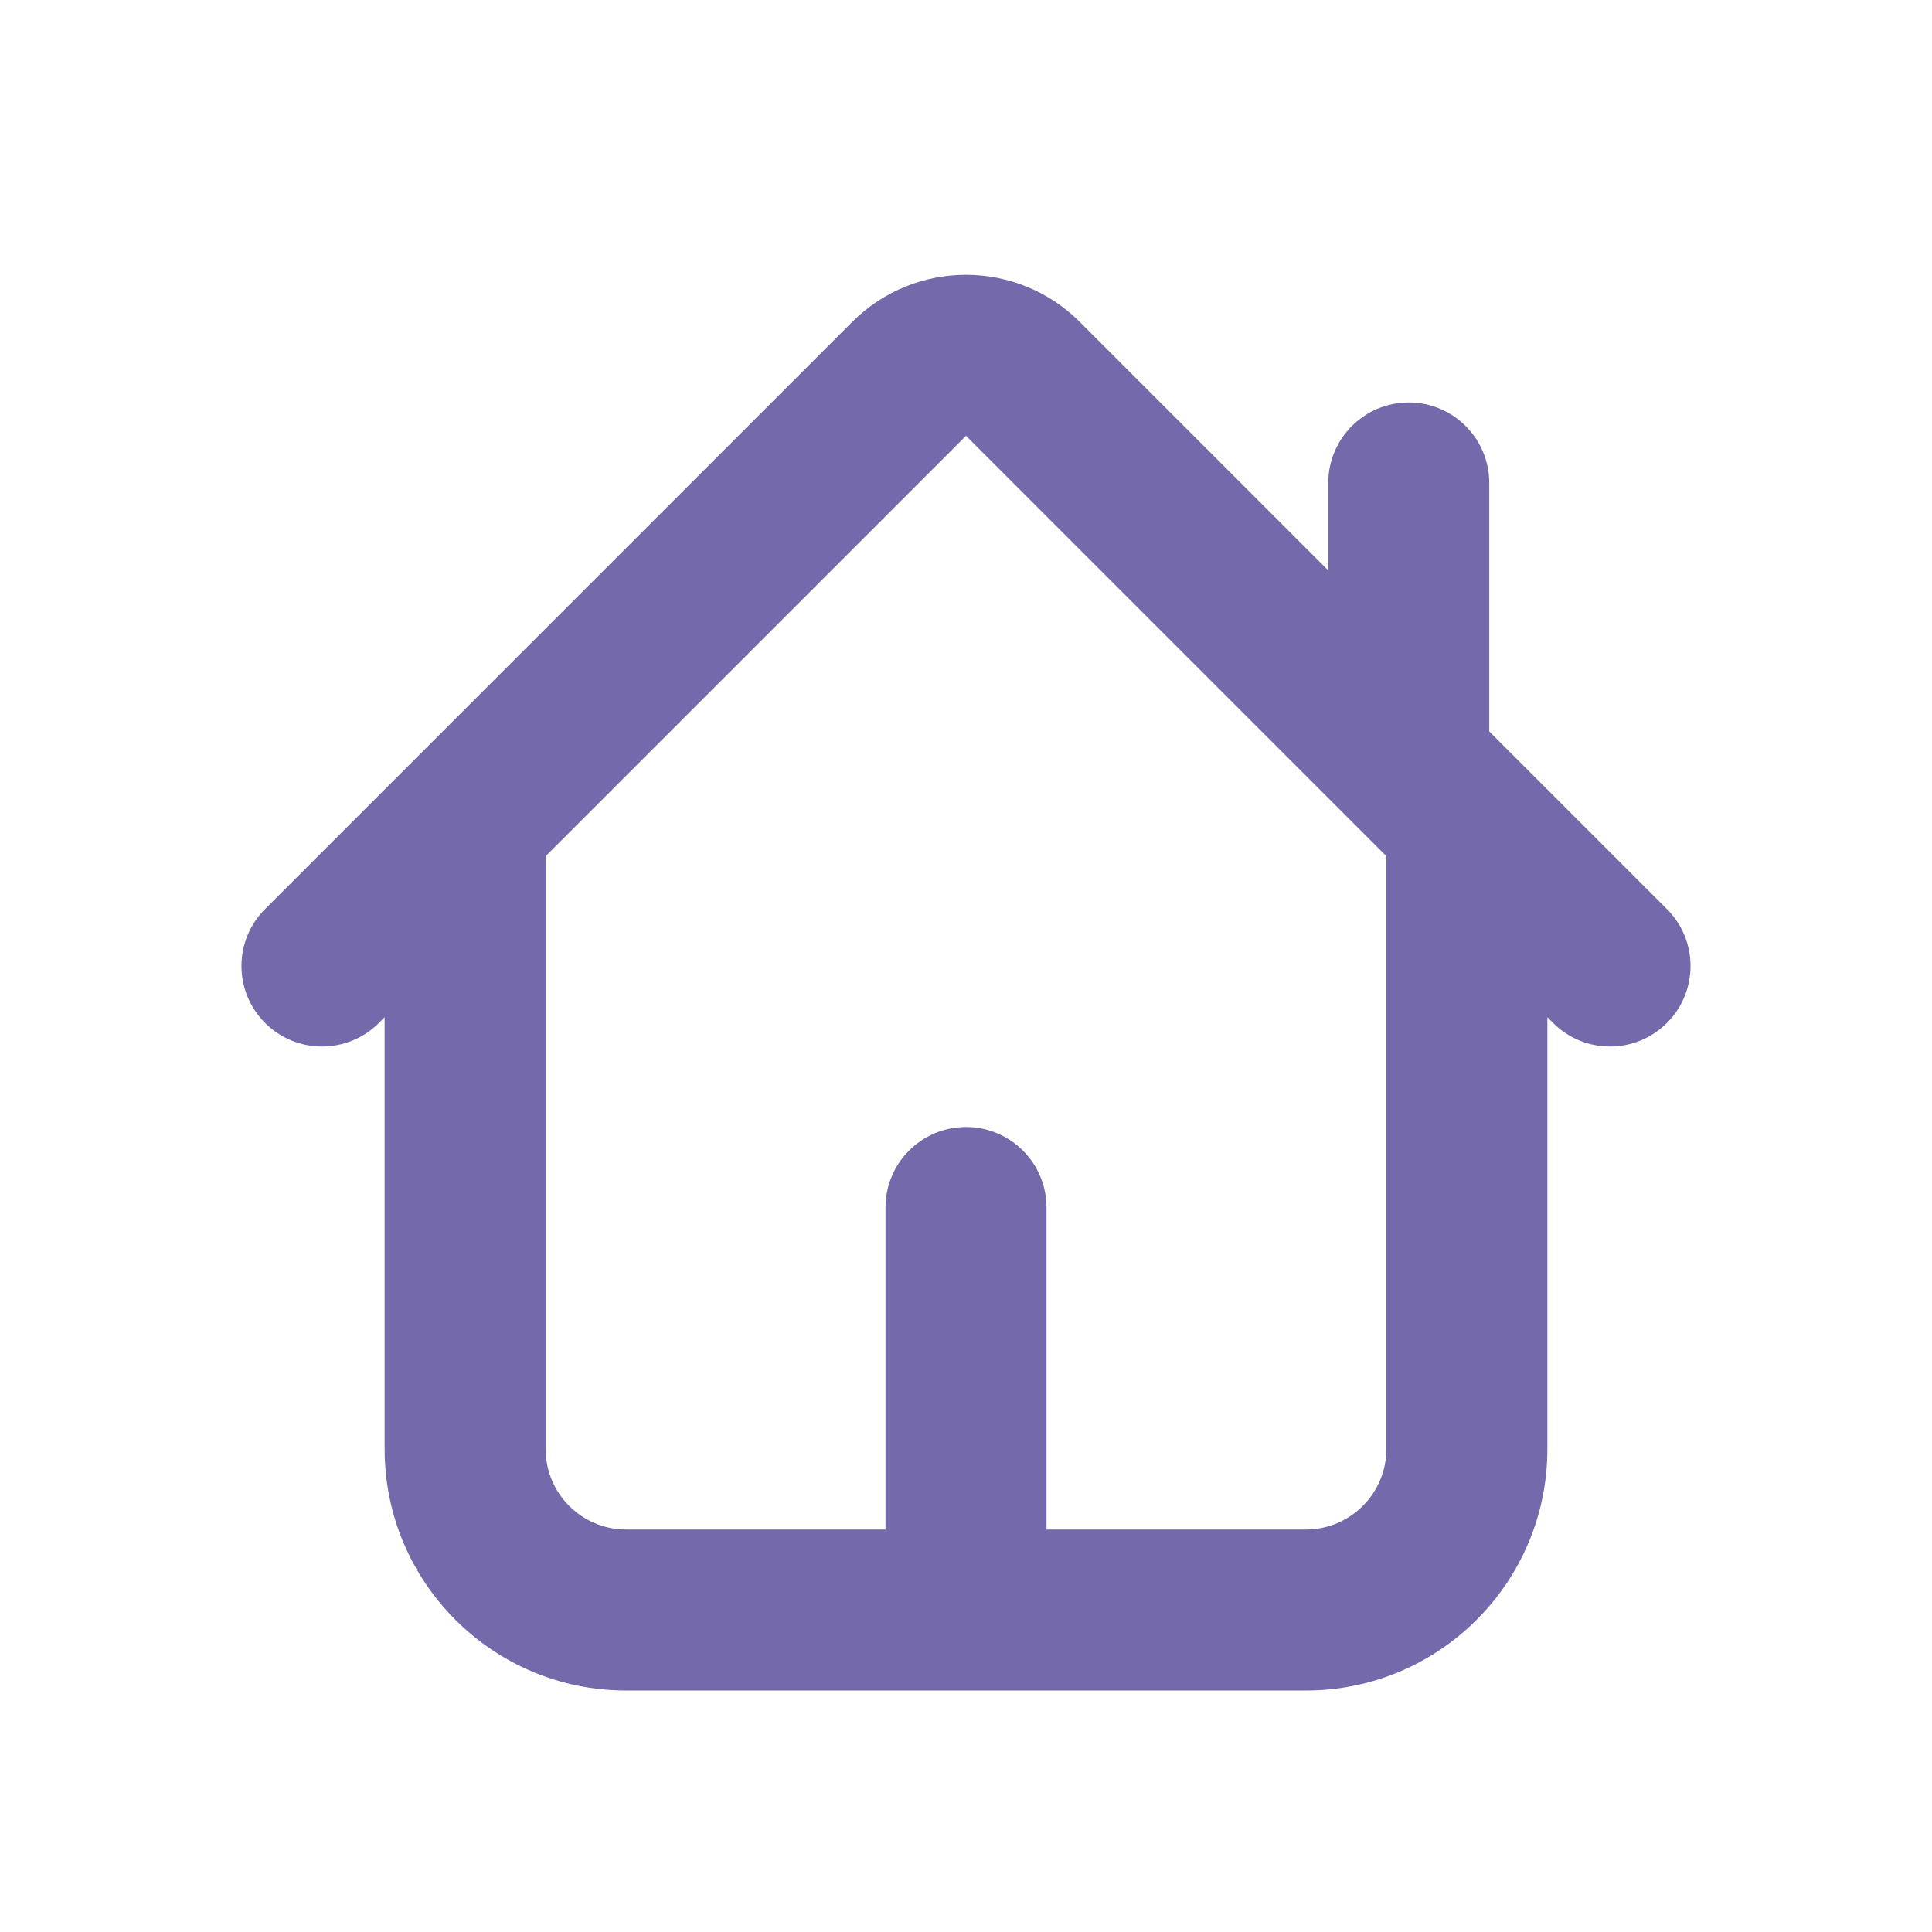 <svg width="24" height="24" viewBox="0 0 24 24" fill="none" xmlns="http://www.w3.org/2000/svg">
<g id="Home 1">
<path id="Rectangle 5 (Stroke)" fill-rule="evenodd" clip-rule="evenodd" d="M10.586 4C11.367 3.219 12.633 3.219 13.414 4L16.5 7.086V6C16.5 5.448 16.948 5 17.5 5C18.052 5 18.5 5.448 18.5 6V9.086L20.707 11.293C21.098 11.683 21.098 12.317 20.707 12.707C20.317 13.098 19.683 13.098 19.293 12.707L19.222 12.636V18C19.222 19.657 17.879 21 16.222 21H7.778C6.121 21 4.778 19.657 4.778 18V12.636L4.707 12.707C4.317 13.098 3.683 13.098 3.293 12.707C2.902 12.317 2.902 11.683 3.293 11.293L10.586 4ZM6.778 10.636V18C6.778 18.552 7.225 19 7.778 19H11V15C11 14.448 11.448 14 12 14C12.552 14 13 14.448 13 15V19H16.222C16.774 19 17.222 18.552 17.222 18V10.636L12 5.414L6.778 10.636Z" fill="#7369AB"/>
</g>
</svg>
